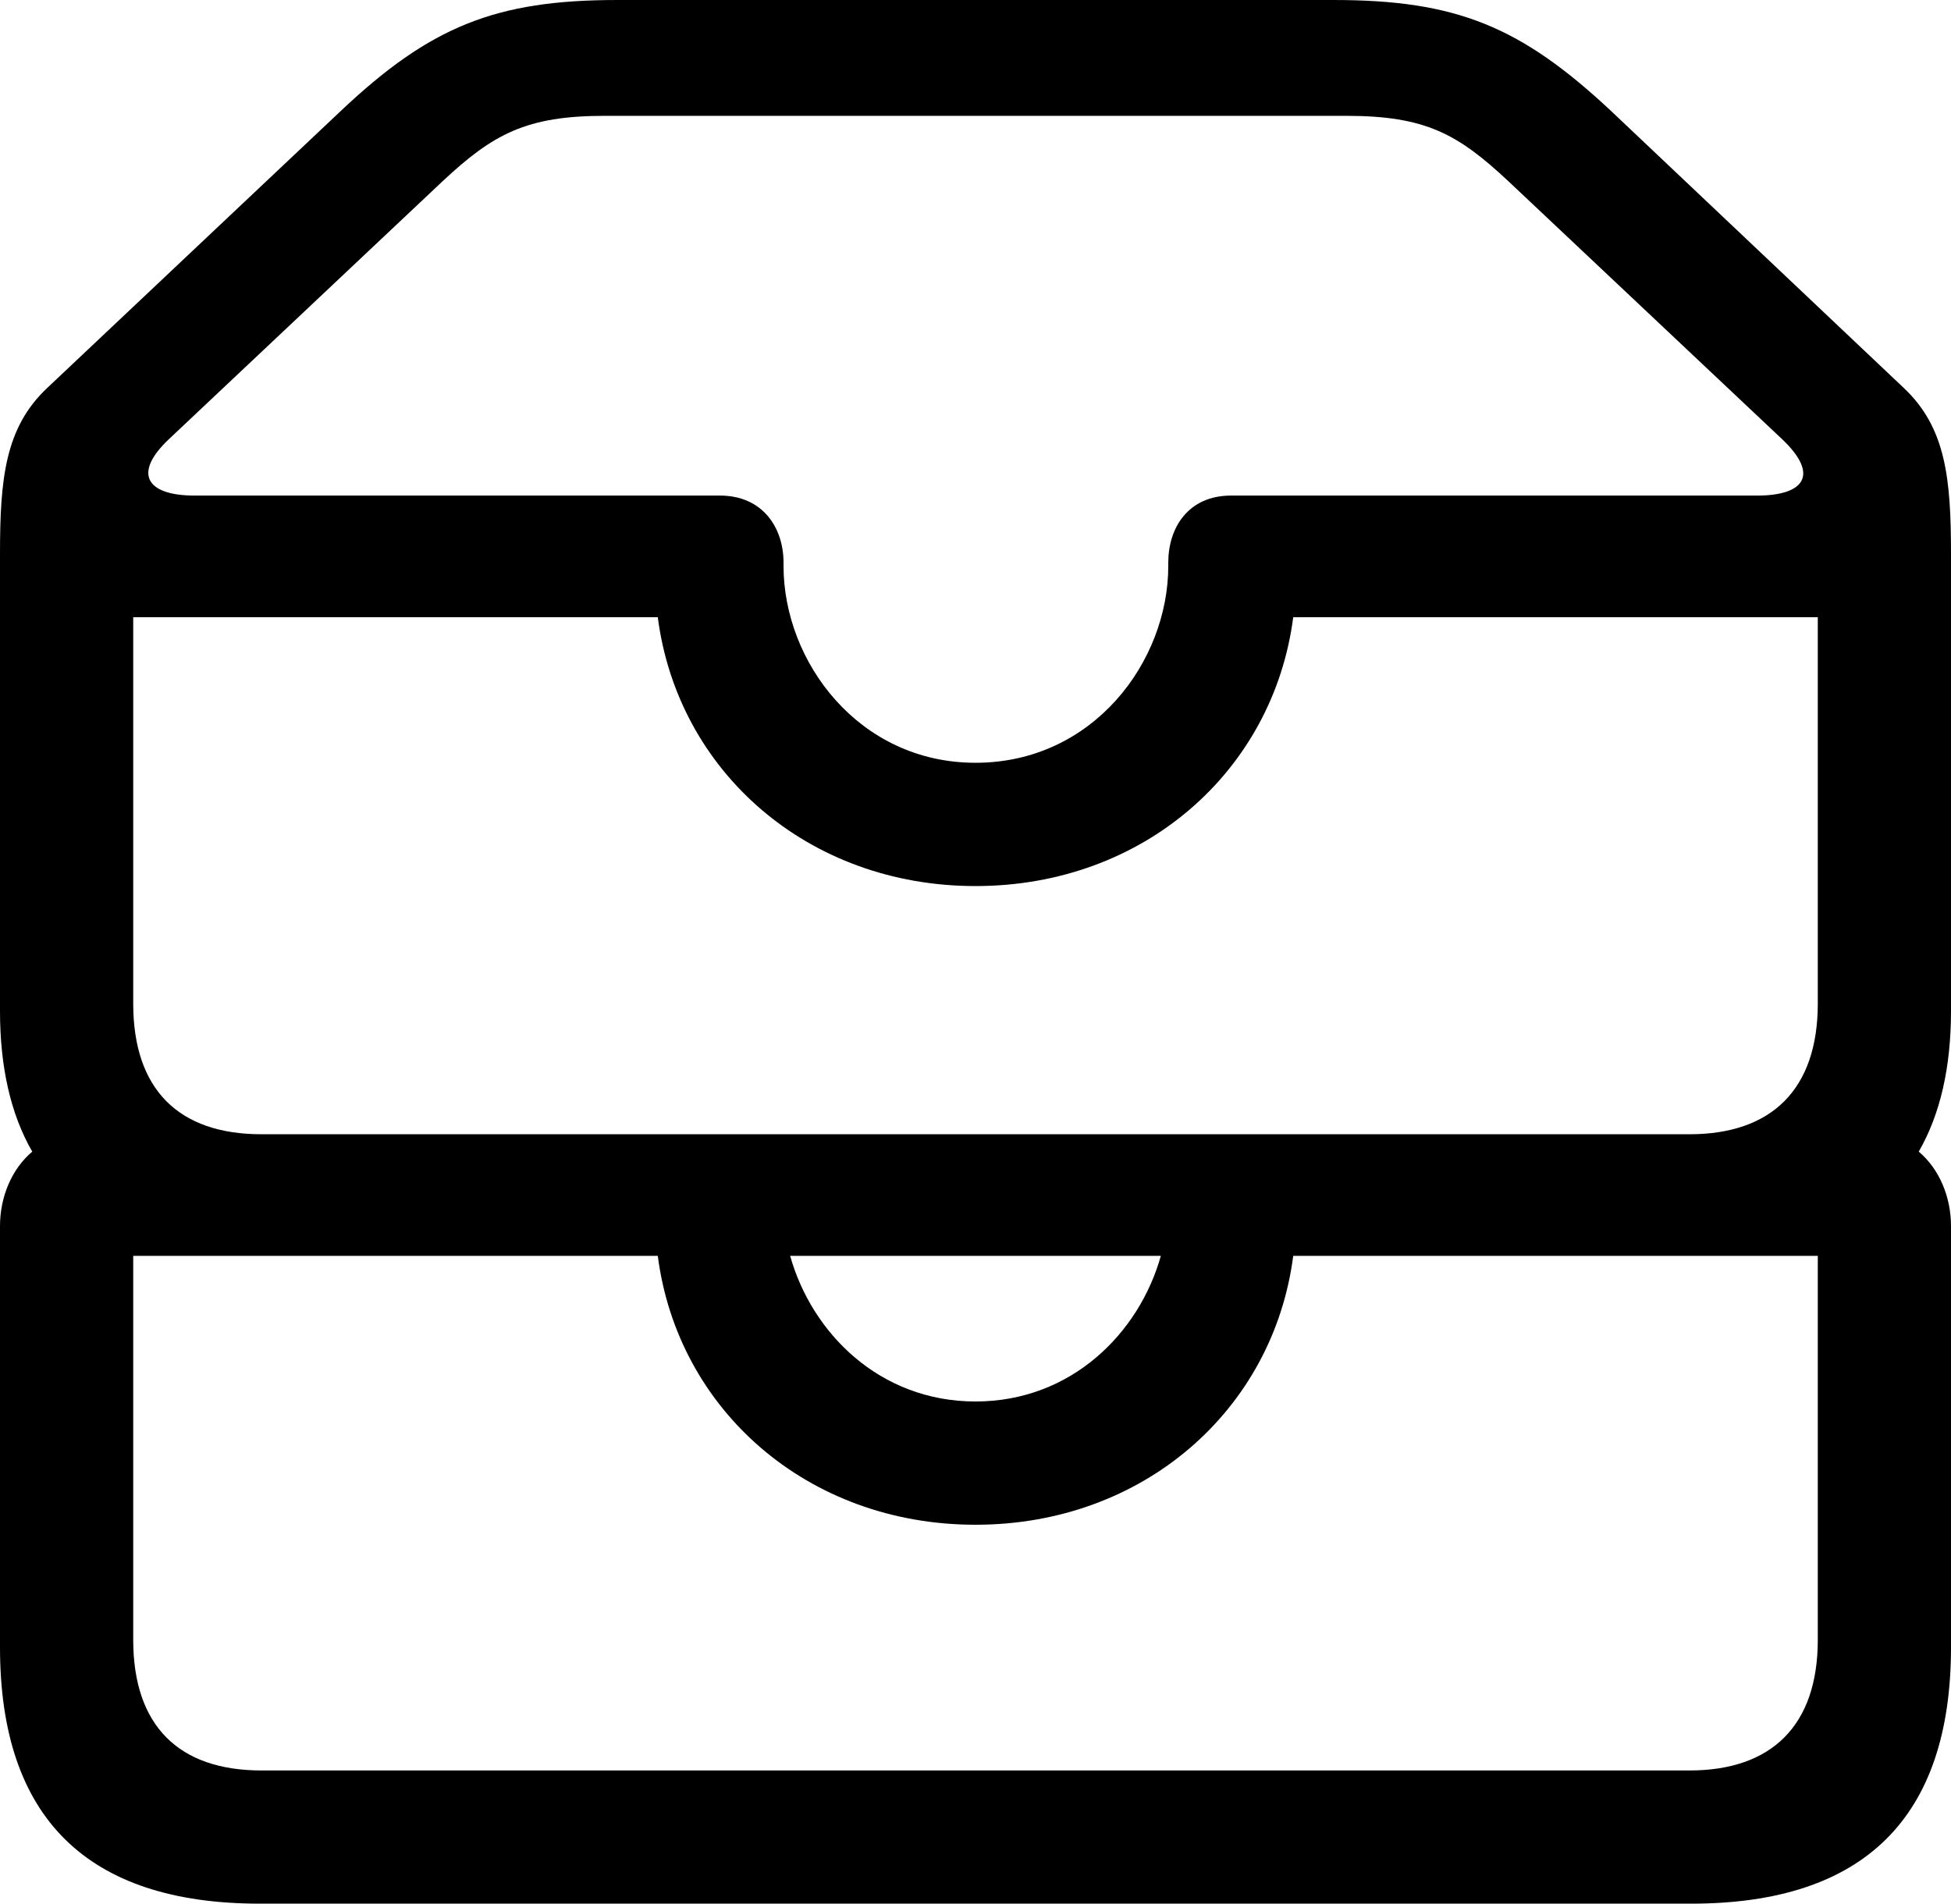 <?xml version="1.0" encoding="UTF-8" standalone="no"?>
<svg xmlns="http://www.w3.org/2000/svg"
     width="1151.367" height="1123.535"
     viewBox="0 0 1151.367 1123.535"
     fill="currentColor">
  <path d="M153.318 1123.532H998.048C1100.098 1123.532 1151.368 1072.752 1151.368 972.172V723.632C1151.368 706.542 1144.528 689.942 1132.328 679.692C1145.018 657.712 1151.368 629.882 1151.368 596.682V327.152C1151.368 282.712 1148.438 252.442 1123.538 229.002L950.688 65.432C897.458 15.622 859.378 0.002 787.108 0.002H364.258C292.478 0.002 253.908 15.622 201.168 65.432L27.828 229.002C2.928 252.442 -0.002 282.712 -0.002 327.152V596.682C-0.002 629.882 6.348 657.712 19.038 679.692C6.838 689.942 -0.002 706.542 -0.002 723.632V972.172C-0.002 1072.752 51.268 1123.532 153.318 1123.532ZM575.688 450.192C506.838 450.192 462.398 390.622 462.398 333.982V332.032C462.398 311.522 450.198 292.482 424.808 292.482H114.748C86.918 292.482 77.638 279.782 100.098 258.792L261.228 106.932C291.018 79.102 310.548 68.362 356.938 68.362H794.438C841.308 68.362 860.348 79.102 890.138 106.932L1051.268 258.792C1074.708 280.762 1063.968 292.482 1037.108 292.482H726.558C701.168 292.482 689.448 311.522 689.448 332.032V333.982C689.448 390.622 645.018 450.192 575.688 450.192ZM154.298 669.432C105.468 669.432 78.618 643.062 78.618 592.282V364.262H388.188C399.898 455.082 476.558 522.952 575.688 522.952C674.808 522.952 751.468 455.082 763.188 364.262H1072.758V592.282C1072.758 643.062 1045.408 669.432 997.068 669.432ZM575.688 827.152C519.038 827.152 479.008 786.622 466.308 741.212H685.058C672.368 786.622 632.328 827.152 575.688 827.152ZM154.298 1044.922C105.468 1044.922 78.618 1018.552 78.618 967.772V741.212H388.188C399.898 832.032 476.558 899.902 575.688 899.902C674.808 899.902 751.468 832.032 763.188 741.212H1072.758V967.772C1072.758 1018.552 1045.408 1044.922 997.068 1044.922Z"/>
</svg>